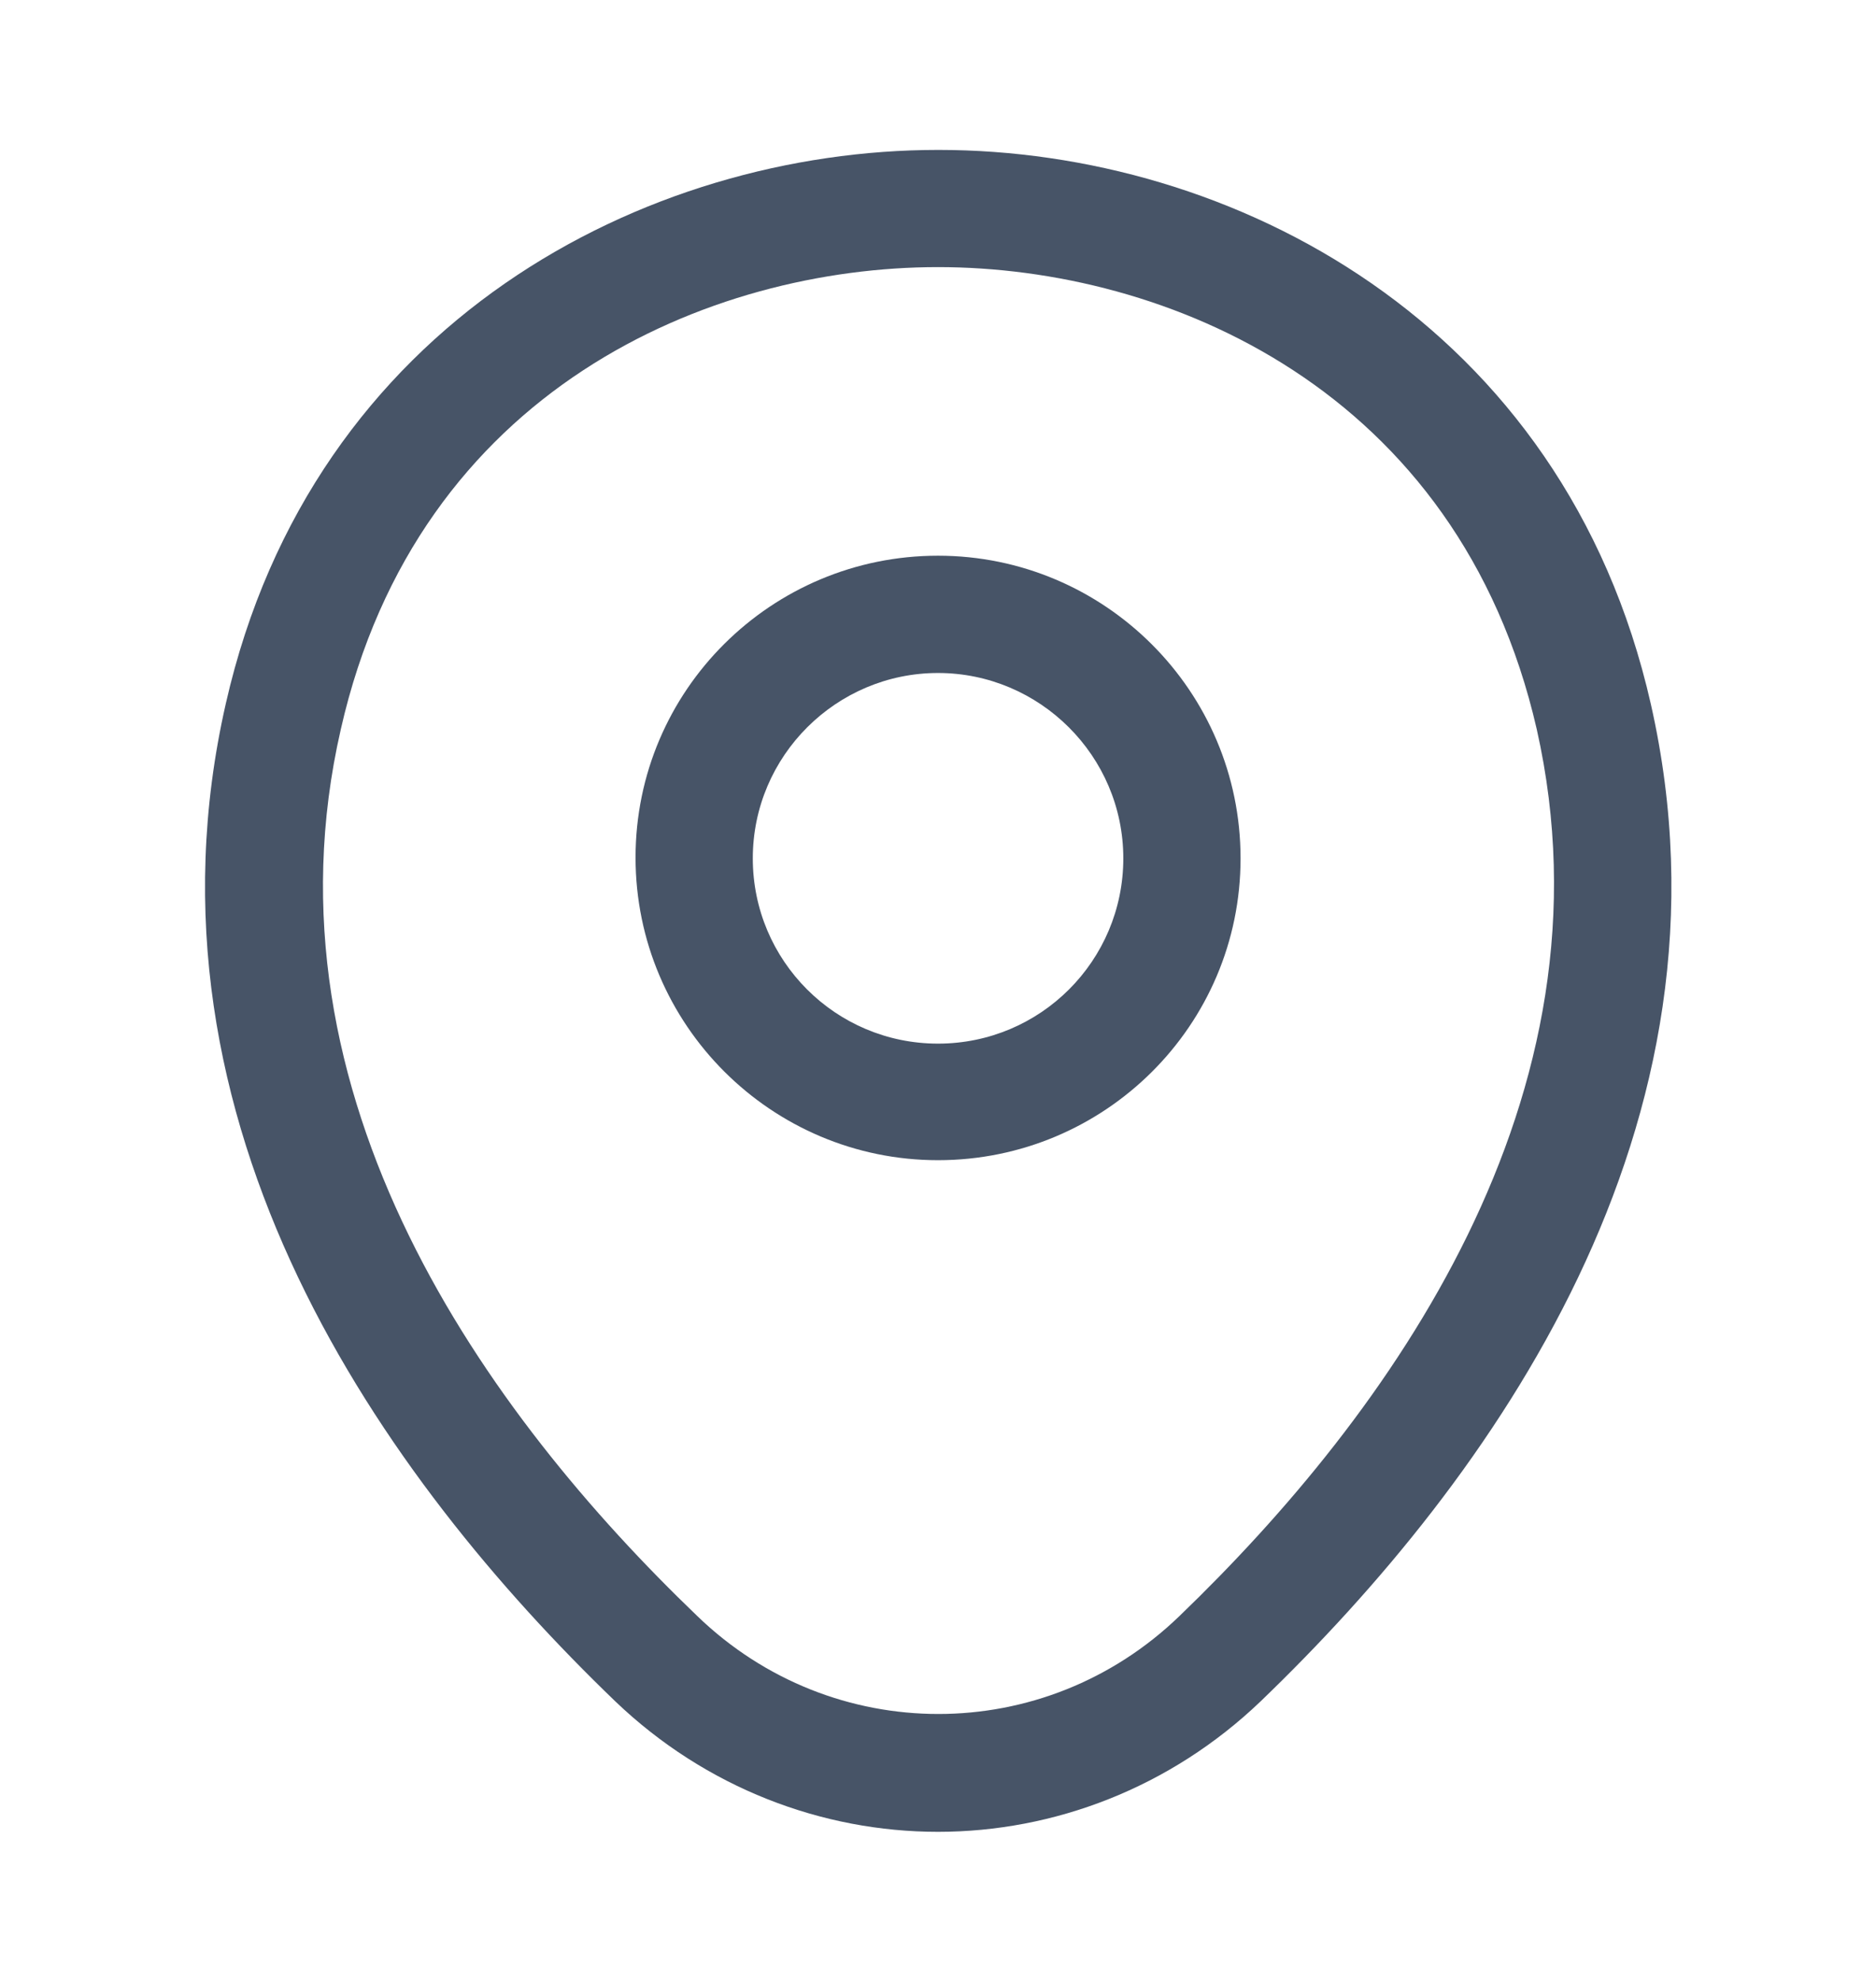 <svg width="18" height="19" viewBox="0 0 18 19" fill="none" xmlns="http://www.w3.org/2000/svg">
<path d="M9 11.128C7.403 11.128 6.098 9.83 6.098 8.225C6.098 6.62 7.403 5.33 9 5.33C10.598 5.33 11.903 6.628 11.903 8.233C11.903 9.838 10.598 11.128 9 11.128ZM9 6.455C8.025 6.455 7.223 7.25 7.223 8.233C7.223 9.215 8.018 10.01 9 10.01C9.983 10.01 10.778 9.215 10.778 8.233C10.778 7.25 9.975 6.455 9 6.455Z" fill="#475467"/>
<path d="M9 17.57C7.89 17.57 6.772 17.15 5.902 16.317C3.69 14.188 1.245 10.79 2.167 6.747C3 3.08 6.202 1.438 9 1.438C9 1.438 9 1.438 9.007 1.438C11.805 1.438 15.007 3.08 15.84 6.755C16.755 10.797 14.31 14.188 12.097 16.317C11.227 17.15 10.11 17.57 9 17.57ZM9 2.562C6.817 2.562 4.012 3.725 3.27 6.995C2.46 10.527 4.68 13.572 6.69 15.5C7.987 16.753 10.02 16.753 11.317 15.5C13.32 13.572 15.54 10.527 14.745 6.995C13.995 3.725 11.182 2.562 9 2.562Z" fill="#475467"/>
</svg>
